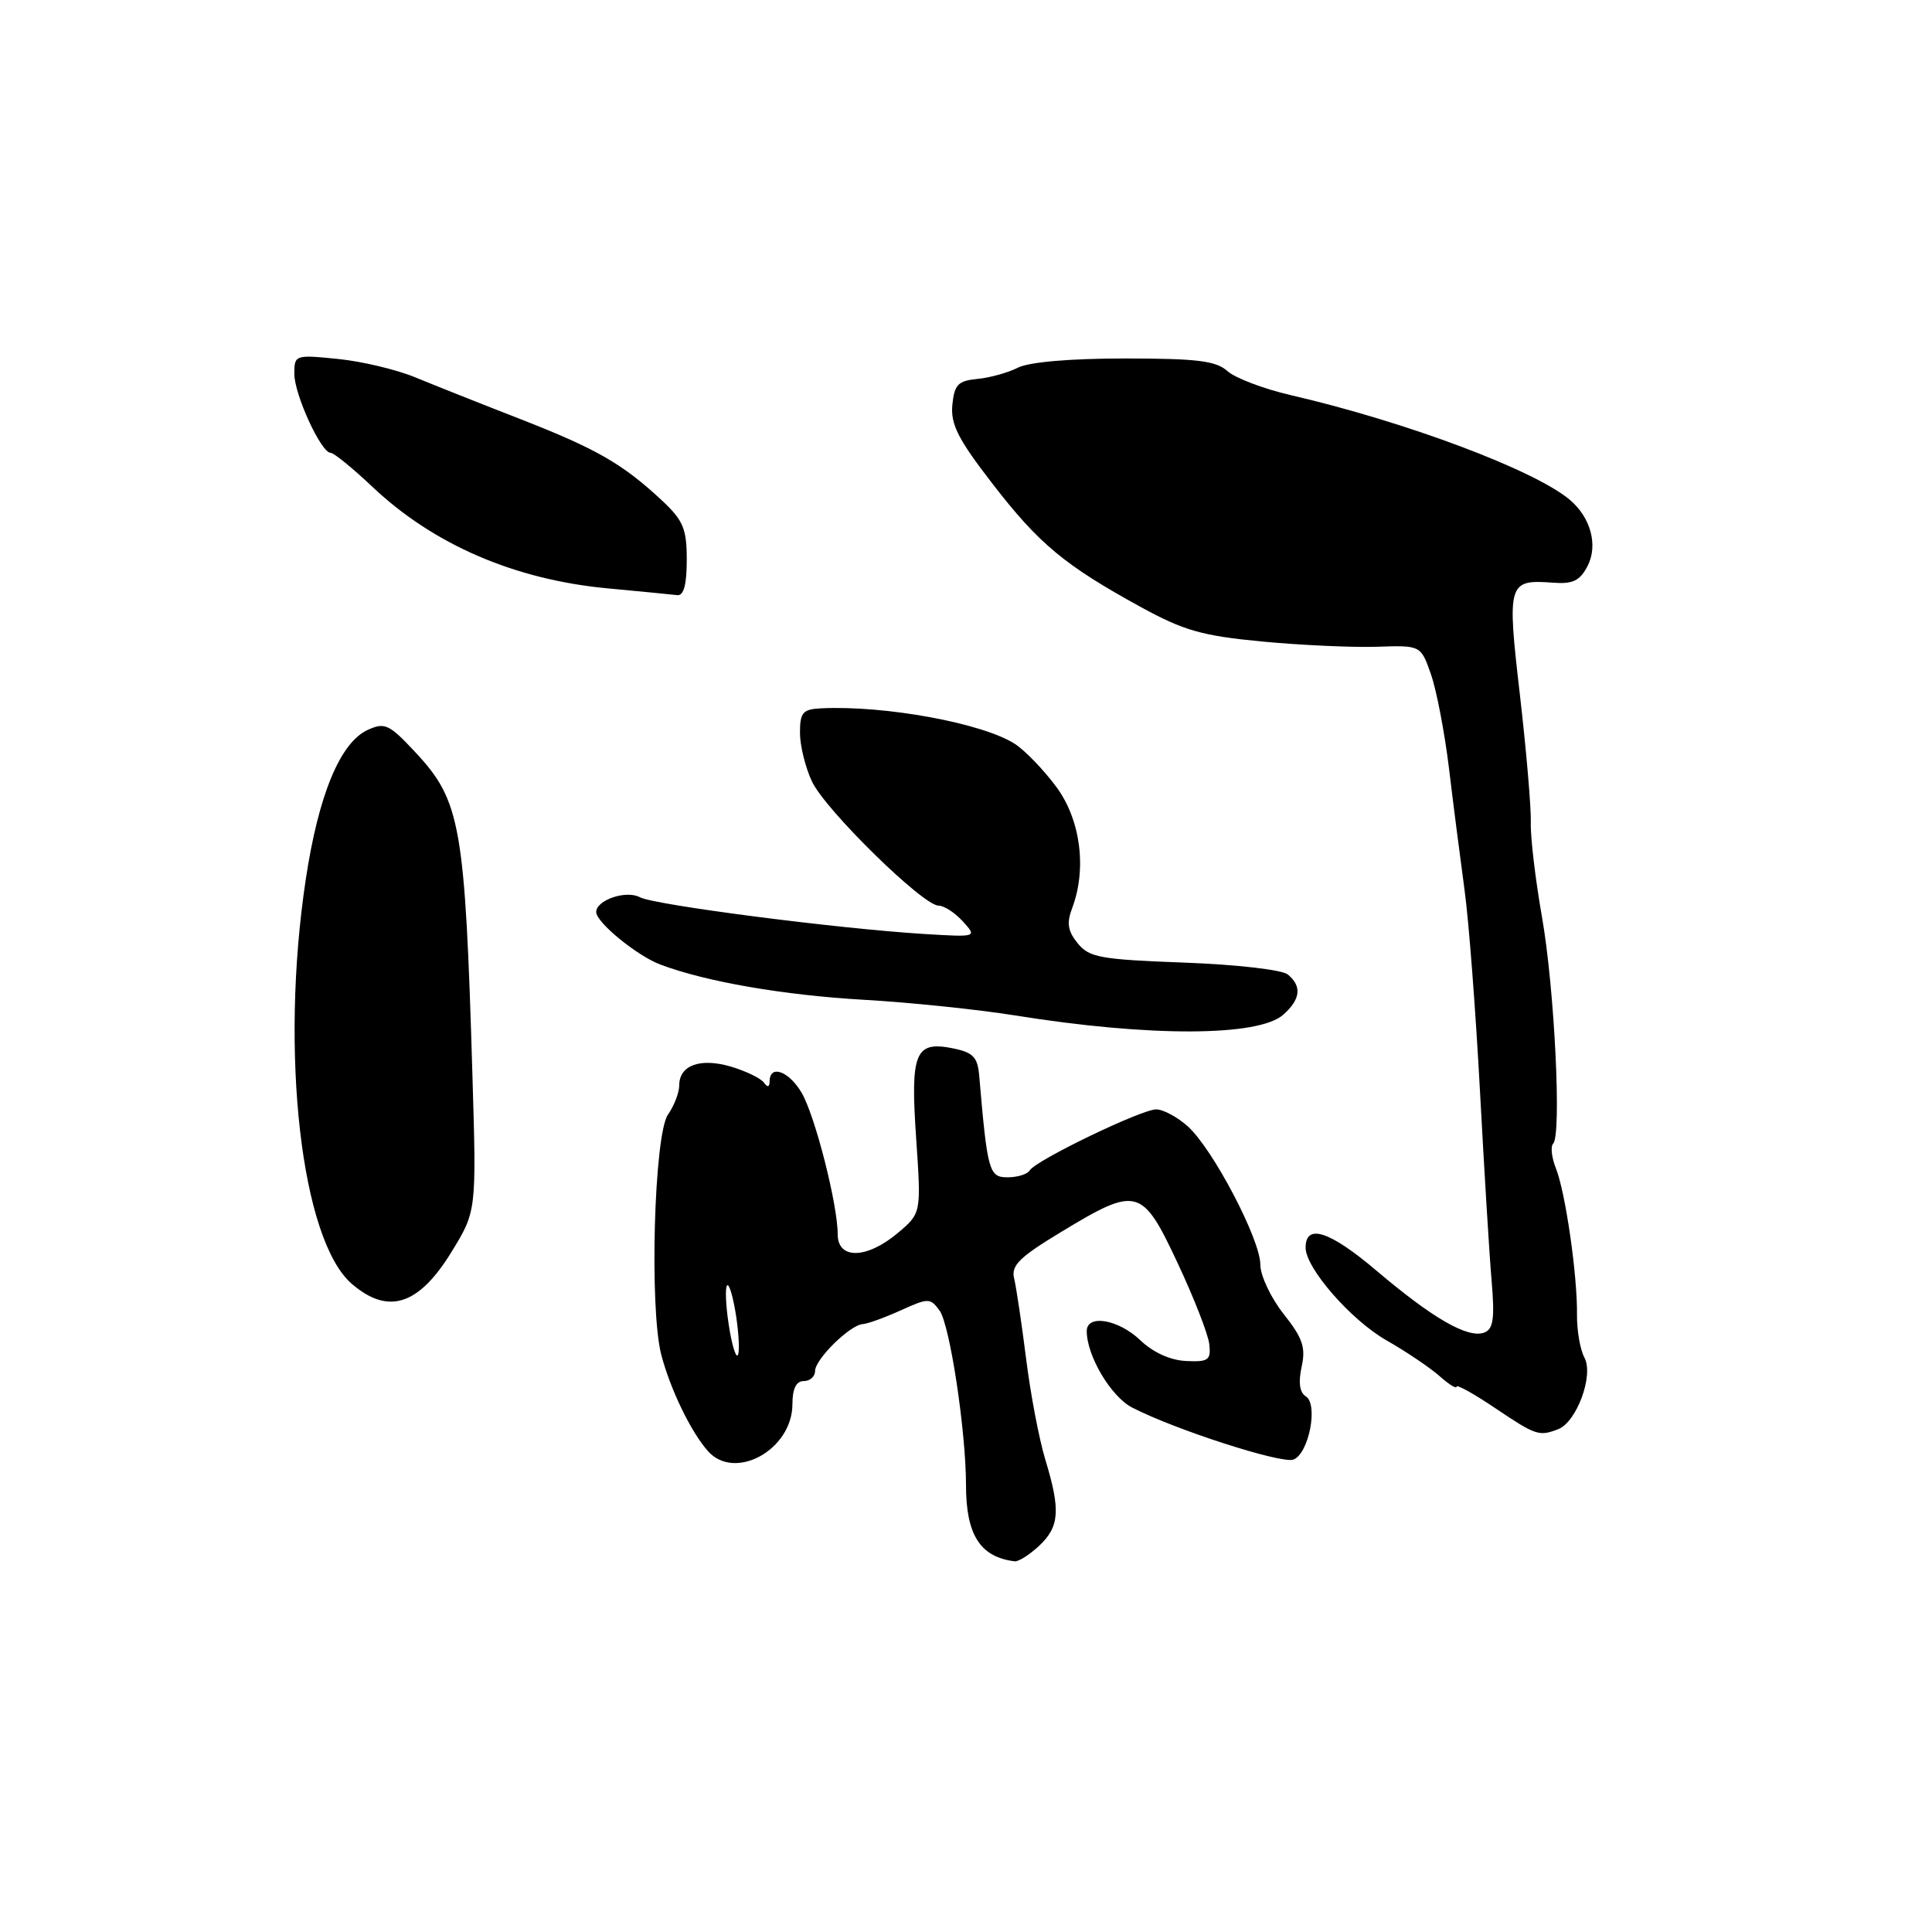 <?xml version="1.0" encoding="UTF-8" standalone="no"?>
<!DOCTYPE svg PUBLIC "-//W3C//DTD SVG 1.1//EN" "http://www.w3.org/Graphics/SVG/1.1/DTD/svg11.dtd" >
<svg xmlns="http://www.w3.org/2000/svg" xmlns:xlink="http://www.w3.org/1999/xlink" version="1.1" viewBox="0 0 256 256">
 <g >
 <path fill="currentColor"
d=" M 137.69 204.83 C 140.39 202.29 140.55 200.12 138.51 193.41 C 137.69 190.71 136.54 184.68 135.96 180.00 C 135.37 175.32 134.66 170.56 134.38 169.41 C 133.95 167.68 135.06 166.59 140.74 163.16 C 150.68 157.15 151.35 157.33 156.05 167.38 C 158.21 171.98 160.10 176.82 160.24 178.13 C 160.47 180.23 160.12 180.48 157.15 180.34 C 155.07 180.24 152.78 179.20 151.10 177.59 C 148.20 174.82 144.00 174.10 144.00 176.38 C 144.00 179.66 147.21 185.06 150.02 186.51 C 155.67 189.43 169.83 194.00 171.39 193.40 C 173.43 192.62 174.71 186.06 173.02 185.02 C 172.21 184.51 172.02 183.19 172.47 181.12 C 173.04 178.54 172.62 177.31 170.08 174.10 C 168.39 171.96 167.00 169.02 167.00 167.56 C 167.00 164.23 160.71 152.24 157.39 149.25 C 156.01 148.01 154.13 147.00 153.20 147.00 C 151.24 147.00 137.28 153.73 136.45 155.08 C 136.14 155.59 134.82 156.00 133.51 156.00 C 131.05 156.00 130.84 155.24 129.75 142.54 C 129.54 140.07 128.95 139.46 126.27 138.91 C 121.24 137.90 120.61 139.46 121.40 150.90 C 122.07 160.76 122.07 160.76 118.96 163.38 C 114.86 166.83 111.00 166.92 111.00 163.56 C 111.00 159.60 107.99 147.79 106.21 144.78 C 104.53 141.93 102.01 141.02 101.98 143.25 C 101.97 144.06 101.71 144.13 101.23 143.46 C 100.83 142.89 98.87 141.94 96.88 141.34 C 92.79 140.13 90.00 141.14 90.00 143.83 C 90.00 144.78 89.33 146.51 88.51 147.69 C 86.67 150.31 86.03 173.37 87.62 179.50 C 88.81 184.06 91.52 189.68 93.78 192.25 C 97.35 196.33 105.00 192.10 105.00 186.05 C 105.00 184.01 105.50 183.00 106.50 183.00 C 107.33 183.00 108.00 182.40 108.00 181.67 C 108.00 180.11 112.62 175.56 114.32 175.45 C 114.97 175.41 117.23 174.59 119.35 173.63 C 123.02 171.97 123.26 171.97 124.50 173.66 C 125.86 175.52 128.00 189.67 128.00 196.77 C 128.00 203.37 129.87 206.32 134.44 206.88 C 134.95 206.95 136.41 206.02 137.69 204.83 Z  M 206.46 189.38 C 208.92 188.43 211.20 182.24 209.95 179.90 C 209.38 178.85 208.94 176.30 208.96 174.24 C 209.03 169.05 207.44 158.04 206.18 154.85 C 205.60 153.40 205.43 151.91 205.80 151.54 C 206.94 150.40 205.98 130.95 204.32 121.50 C 203.45 116.55 202.78 110.92 202.84 109.00 C 202.90 107.08 202.25 99.47 201.40 92.11 C 199.67 77.19 199.80 76.77 205.79 77.21 C 208.42 77.41 209.35 76.96 210.37 74.98 C 211.77 72.25 210.78 68.56 208.01 66.23 C 203.33 62.28 186.30 55.89 171.04 52.36 C 167.44 51.53 163.66 50.09 162.64 49.17 C 161.12 47.81 158.61 47.50 149.04 47.50 C 141.81 47.50 136.38 47.97 134.90 48.71 C 133.58 49.38 131.15 50.06 129.50 50.21 C 126.94 50.46 126.46 50.96 126.19 53.66 C 125.95 56.22 126.96 58.22 131.52 64.11 C 137.67 72.08 141.08 74.91 151.19 80.45 C 156.86 83.56 159.30 84.25 167.19 85.00 C 172.31 85.49 179.15 85.80 182.38 85.70 C 188.26 85.50 188.26 85.50 189.60 89.32 C 190.34 91.42 191.42 97.05 192.00 101.82 C 192.57 106.59 193.51 113.88 194.07 118.00 C 194.63 122.12 195.54 134.05 196.10 144.50 C 196.66 154.95 197.35 166.31 197.65 169.75 C 198.07 174.72 197.87 176.11 196.68 176.57 C 194.53 177.39 189.88 174.72 182.39 168.37 C 176.19 163.11 173.00 162.07 173.00 165.32 C 173.00 168.03 179.00 174.91 183.71 177.60 C 186.34 179.10 189.51 181.24 190.75 182.34 C 191.99 183.44 193.00 184.08 193.00 183.74 C 193.00 183.41 195.30 184.68 198.10 186.57 C 203.52 190.21 203.92 190.35 206.46 189.38 Z  M 59.80 165.93 C 63.14 160.50 63.14 160.50 62.60 142.50 C 61.62 109.36 61.05 106.12 55.04 99.68 C 51.57 95.96 50.99 95.69 48.74 96.71 C 45.08 98.37 42.20 105.32 40.51 116.56 C 37.06 139.45 39.90 164.33 46.62 170.12 C 51.43 174.26 55.46 172.98 59.80 165.93 Z  M 170.07 134.43 C 172.34 132.39 172.52 130.68 170.65 129.13 C 169.90 128.50 163.87 127.81 156.90 127.55 C 145.81 127.14 144.32 126.87 142.80 124.99 C 141.49 123.39 141.32 122.30 142.05 120.38 C 144.03 115.16 143.20 108.67 140.00 104.31 C 138.34 102.06 135.88 99.50 134.52 98.60 C 130.29 95.83 117.22 93.43 108.75 93.86 C 106.37 93.98 106.00 94.42 106.00 97.10 C 106.00 98.80 106.72 101.72 107.60 103.57 C 109.39 107.35 122.30 120.00 124.36 120.00 C 125.09 120.00 126.54 120.94 127.58 122.09 C 129.48 124.18 129.48 124.18 122.49 123.76 C 111.06 123.06 86.71 119.92 84.79 118.89 C 82.97 117.91 79.00 119.26 79.00 120.85 C 79.00 122.22 84.40 126.64 87.50 127.81 C 93.60 130.10 103.80 131.86 114.50 132.48 C 120.55 132.82 129.55 133.76 134.50 134.55 C 152.35 137.42 166.82 137.37 170.07 134.43 Z  M 91.00 74.20 C 91.00 70.07 90.54 68.97 87.75 66.35 C 82.52 61.47 79.08 59.49 69.00 55.55 C 63.77 53.52 57.48 51.01 55.00 49.99 C 52.52 48.97 47.91 47.87 44.75 47.56 C 39.10 46.99 39.00 47.03 39.00 49.53 C 39.00 52.28 42.55 60.00 43.81 60.00 C 44.23 60.00 46.73 62.03 49.36 64.52 C 57.46 72.17 68.18 76.80 80.50 77.96 C 84.90 78.37 89.06 78.78 89.75 78.86 C 90.60 78.95 91.00 77.45 91.00 74.20 Z  M 96.55 175.45 C 96.16 172.90 96.07 170.59 96.35 170.32 C 96.62 170.04 97.16 171.90 97.55 174.45 C 97.93 177.01 98.02 179.32 97.74 179.59 C 97.47 179.87 96.93 178.01 96.55 175.45 Z "/>
</g>
</svg>